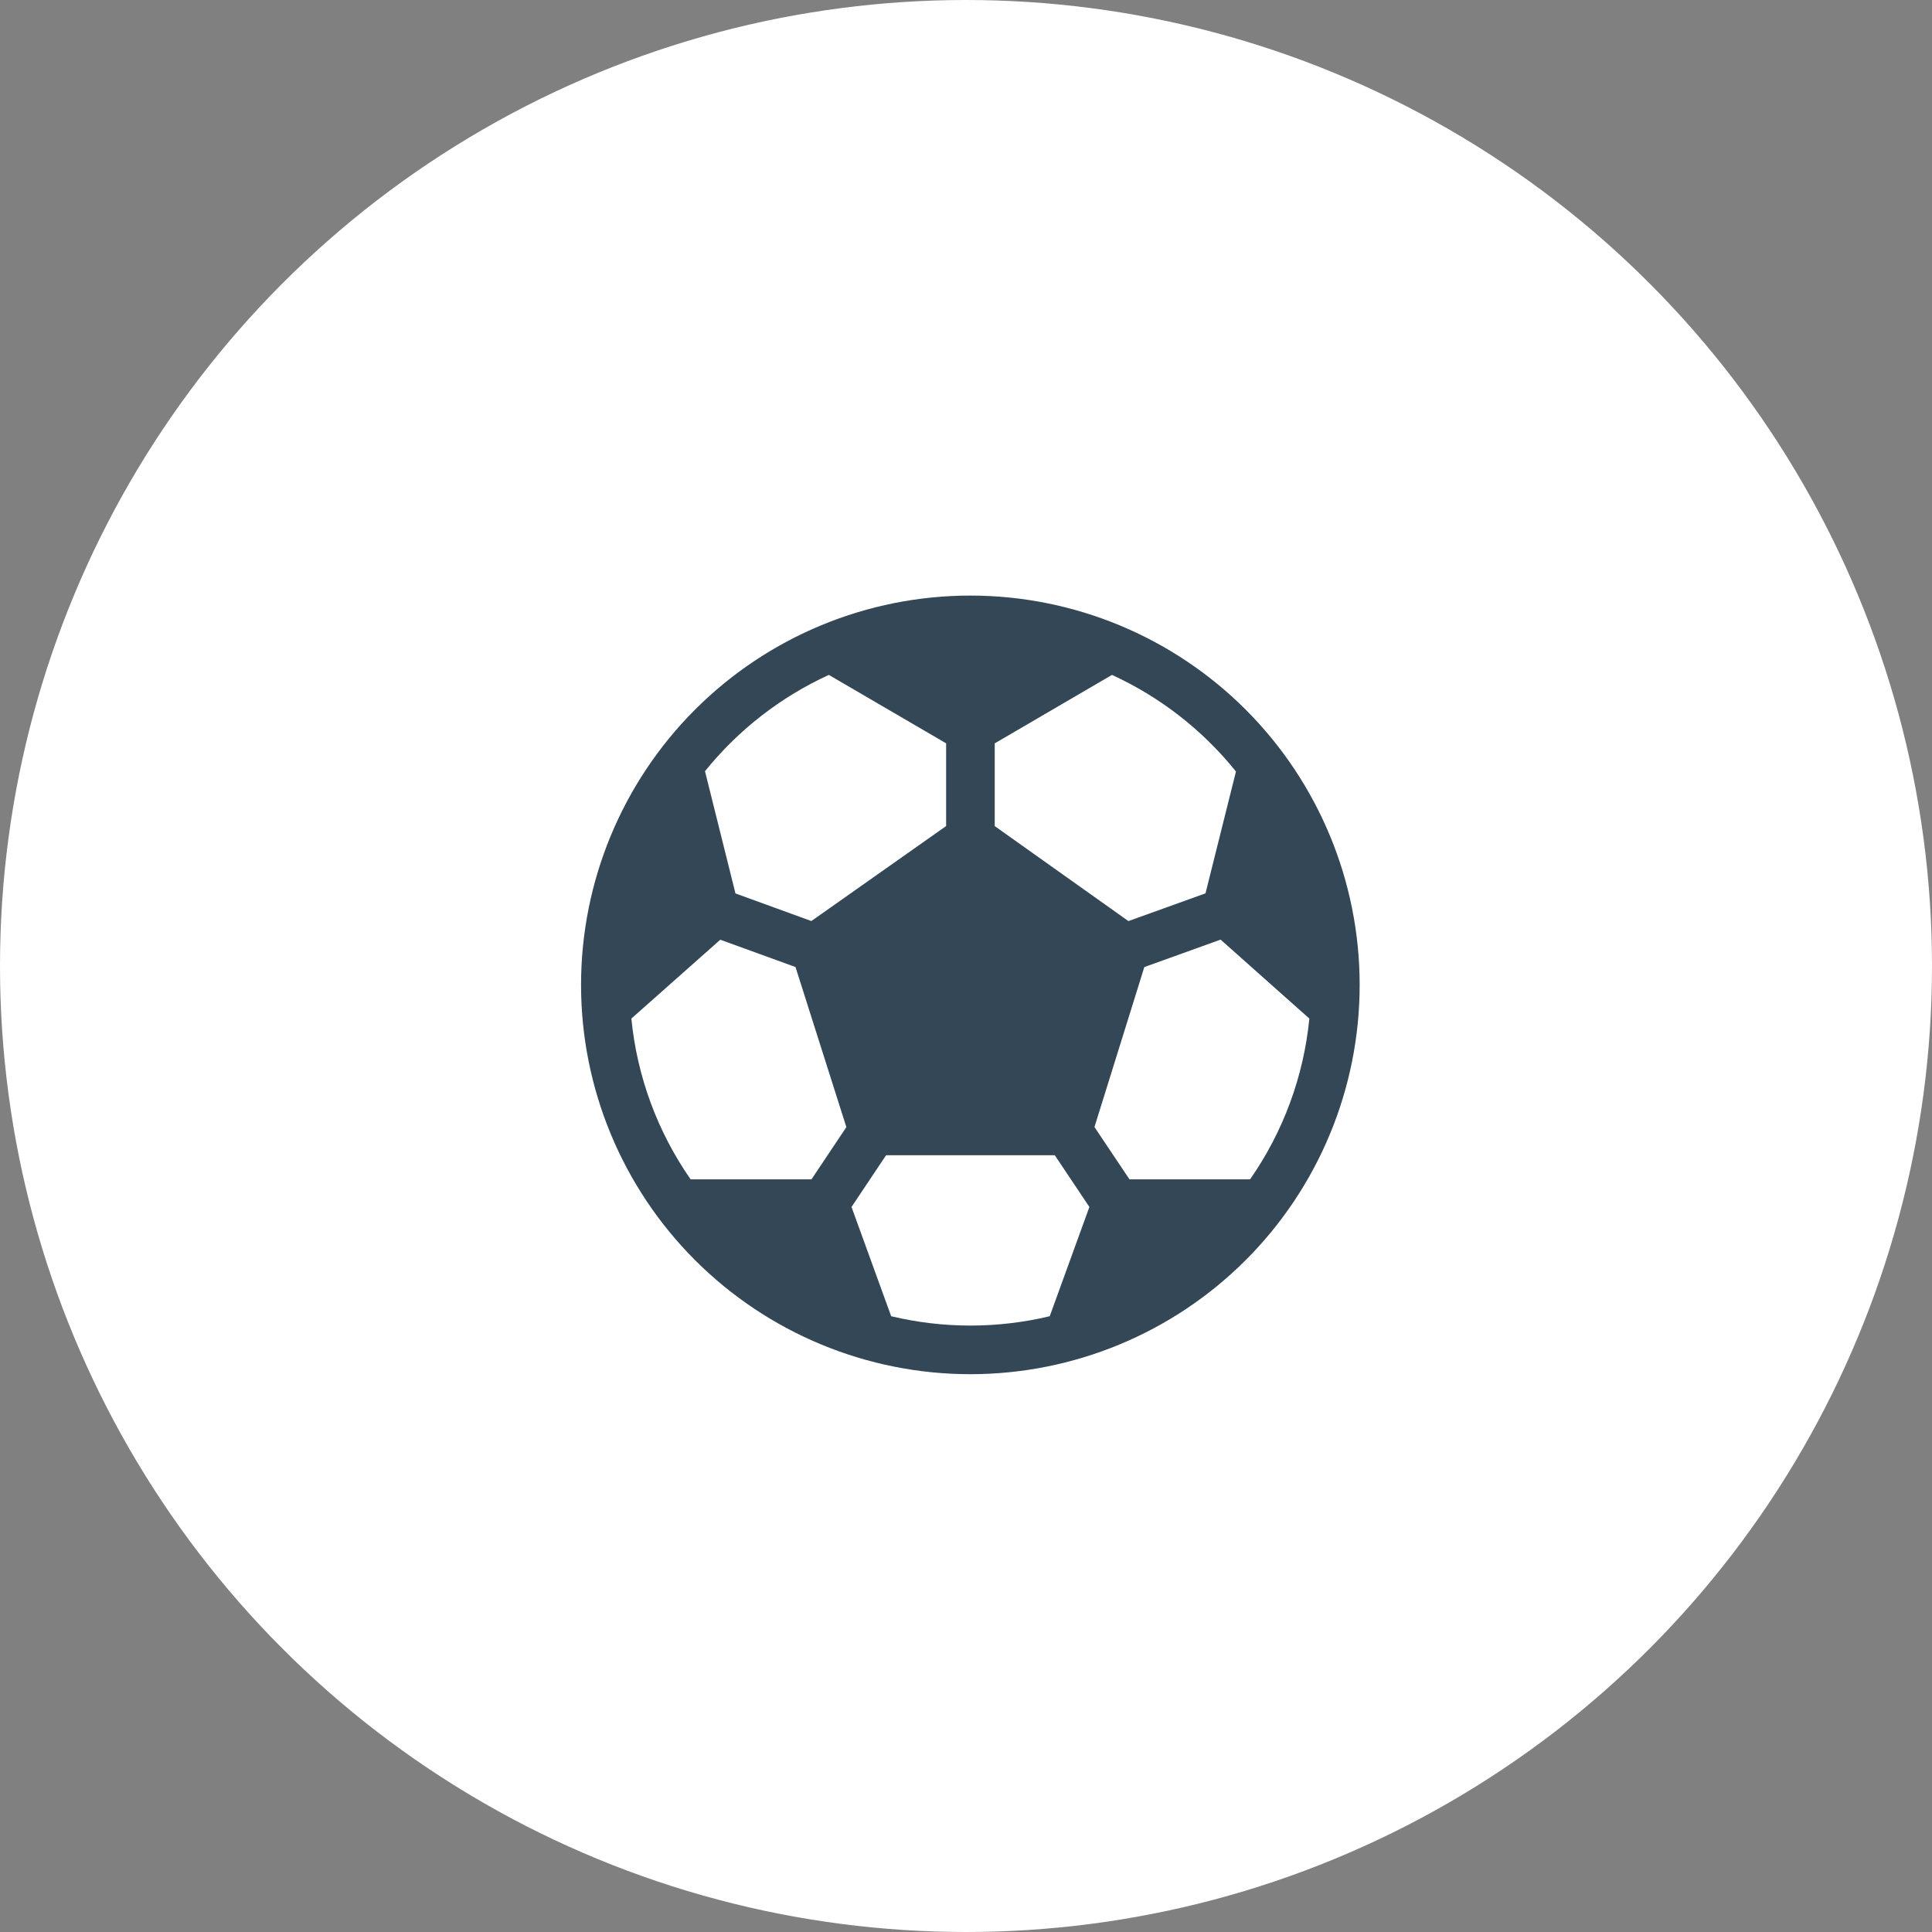 <svg width="133" height="133" viewBox="0 0 133 133" fill="none" xmlns="http://www.w3.org/2000/svg">
<rect x="0" y="0" width="133" height="133" fill="#808080" stroke="none"/>
<circle cx="66.5" cy="66.5" r="66" fill="white" stroke="white"/>
<path d="M66.8 41C59.692 41 52.876 43.824 47.849 48.849C42.824 53.876 40 60.692 40 67.8C40 74.908 42.824 81.725 47.849 86.751C52.876 91.776 59.692 94.6 66.8 94.6C73.908 94.6 80.725 91.776 85.751 86.751C90.776 81.725 93.6 74.908 93.6 67.8C93.6 60.692 90.776 53.876 85.751 48.849C80.725 43.824 73.908 41 66.8 41ZM57.058 46.461L65.132 51.171V56.866L55.855 63.405L50.63 61.505L48.532 53.09C50.822 50.249 53.741 47.98 57.058 46.461ZM43.464 70.118L49.584 64.691L54.763 66.571L58.264 77.592L55.862 81.187H47.544C45.258 77.908 43.853 74.096 43.464 70.118ZM61.35 90.614L58.619 83.089L60.998 79.528H72.612L74.994 83.089L72.264 90.61C68.676 91.467 64.937 91.467 61.35 90.61V90.614ZM86.056 81.187H77.754L75.343 77.585L78.776 66.574L84.026 64.684L90.136 70.118C89.747 74.096 88.342 77.908 86.056 81.187ZM85.084 53.114L82.987 61.499L77.681 63.408L68.478 56.869V51.174L76.549 46.461C79.872 47.984 82.794 50.261 85.084 53.11V53.114Z" fill="#334756"/>
</svg>
